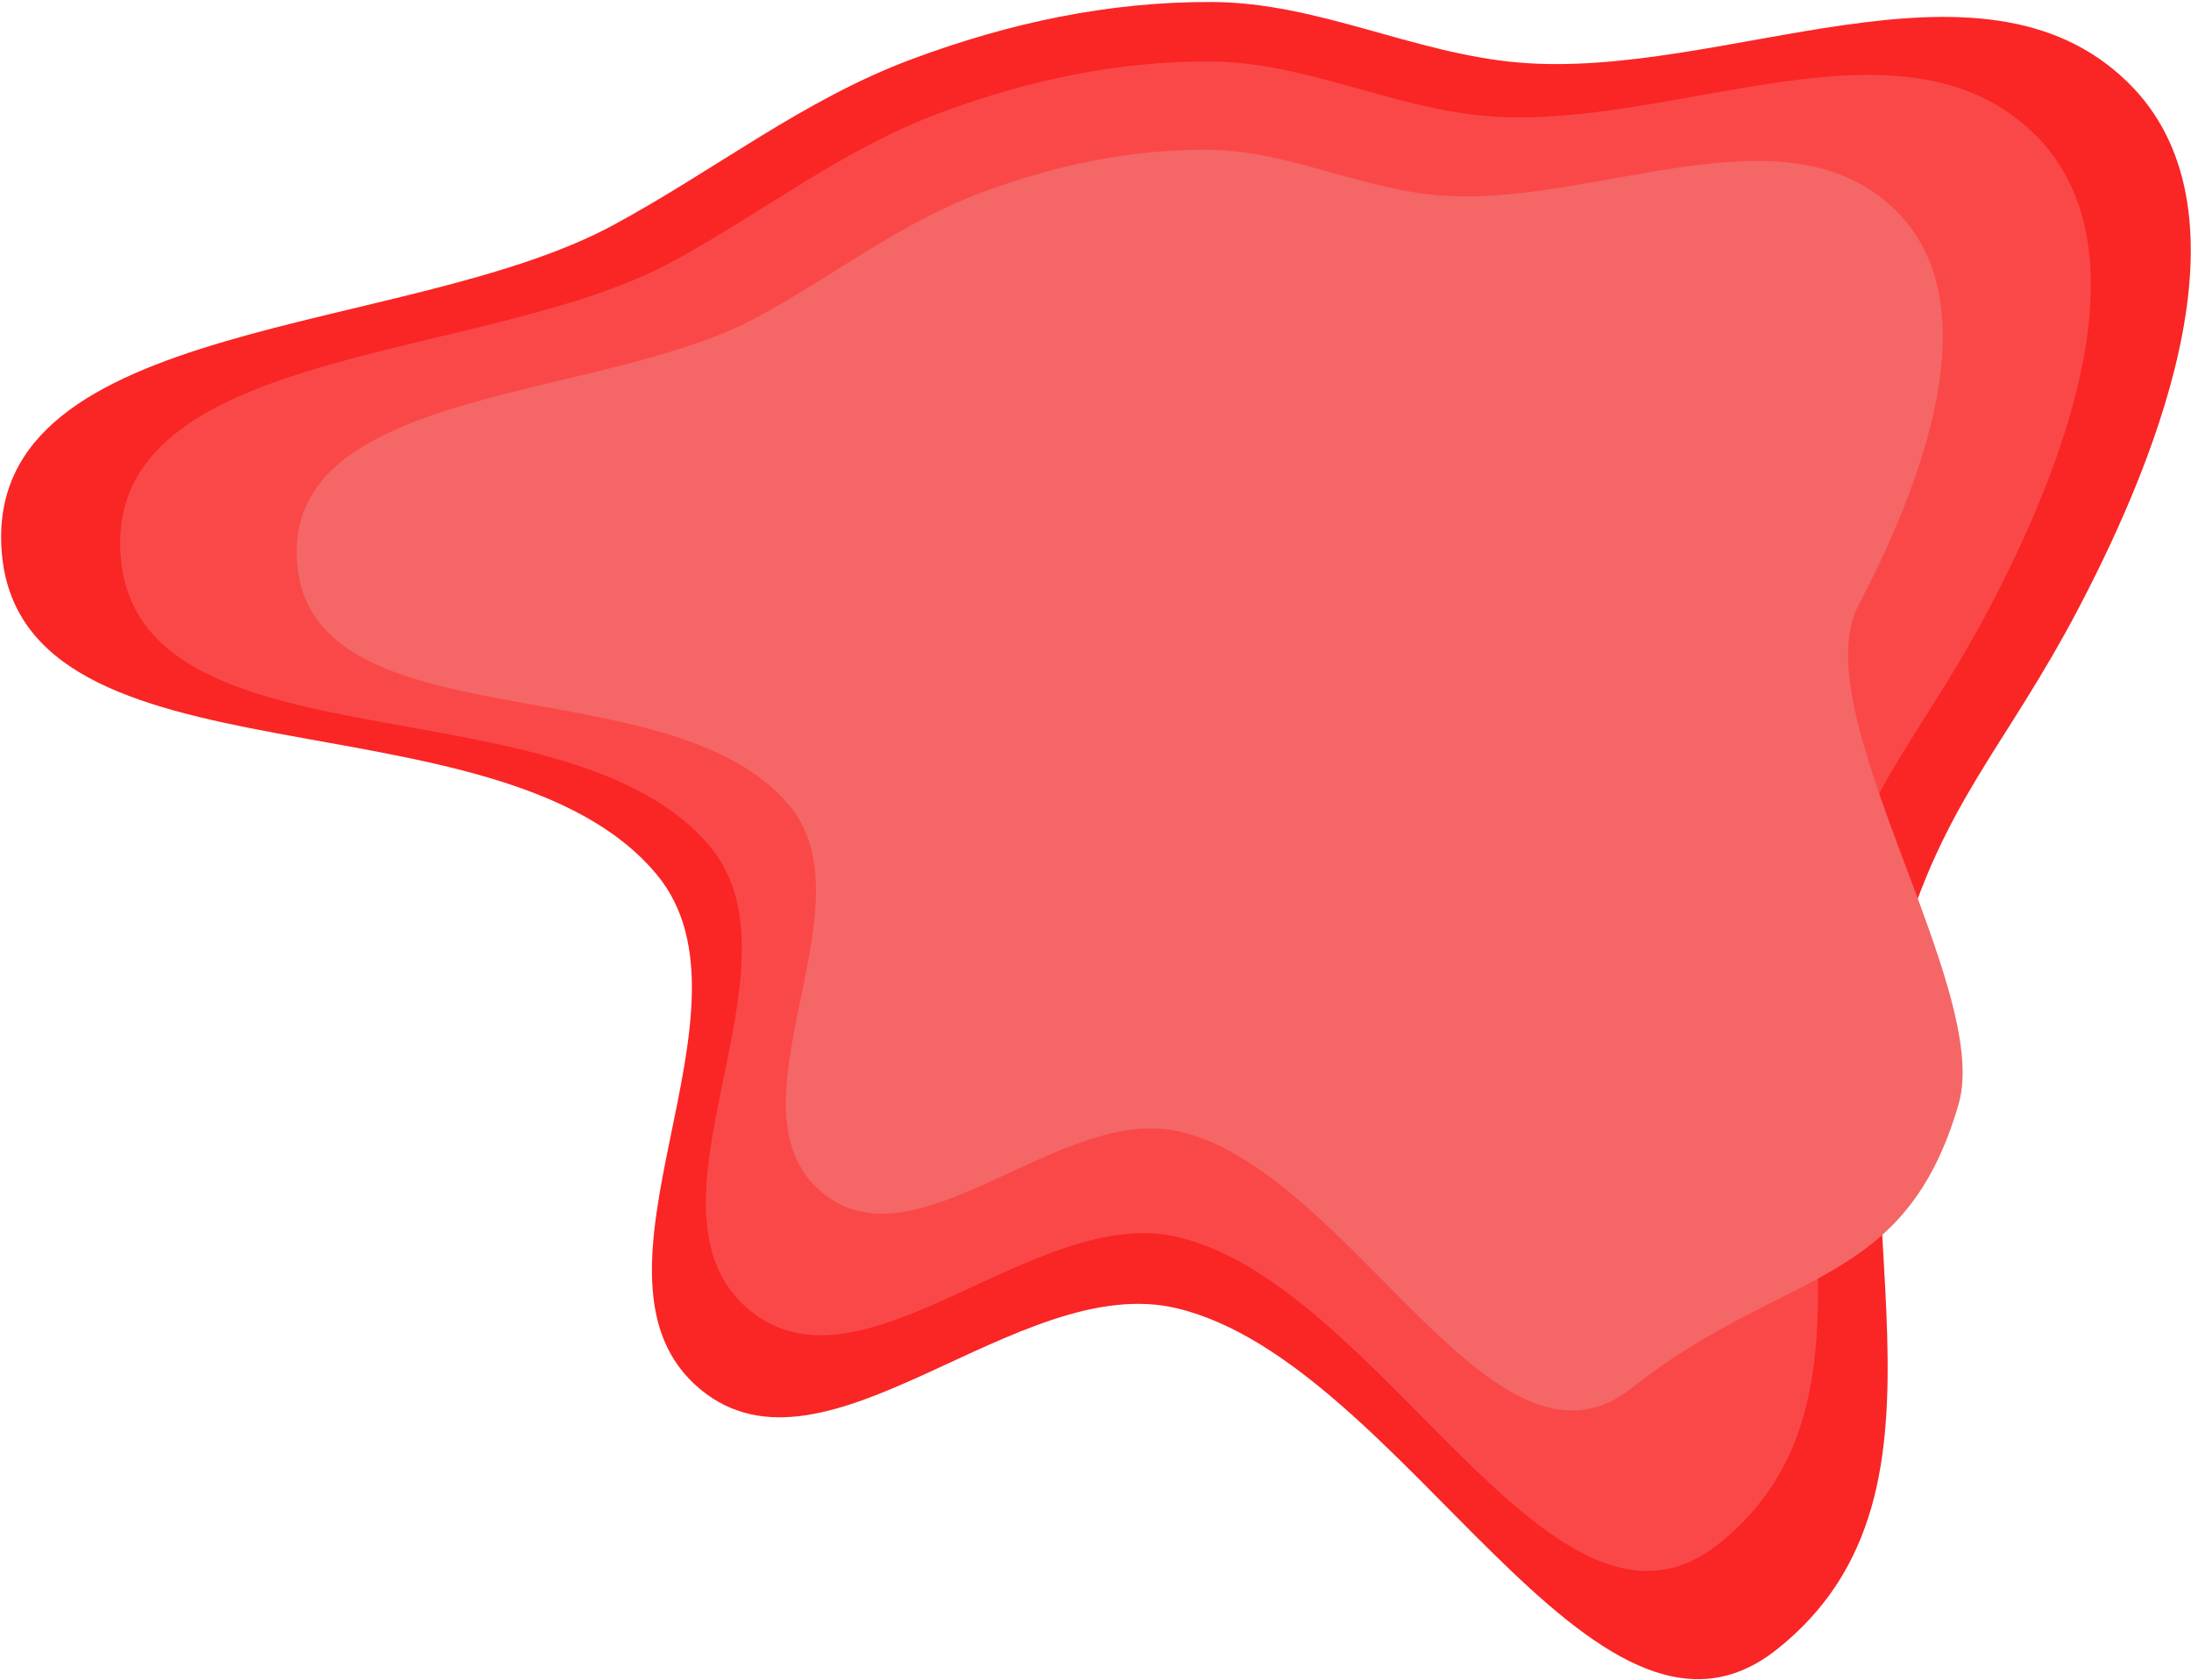 <svg width="810" height="621" viewBox="0 0 810 621" fill="none" xmlns="http://www.w3.org/2000/svg">
<path fill-rule="evenodd" clip-rule="evenodd" d="M258.802 513.542C305.387 552.372 376.242 469.44 435.248 483.717C519.325 504.06 589.177 663.441 656.833 609.848C731.681 550.558 675.738 444.112 702.281 352.566C718.734 295.818 741 277.149 768.468 224.815C799.262 166.143 834.128 76.651 786.532 30.328C731.816 -22.925 637.371 29.76 561.21 23.099C522.316 19.697 487.307 0.956 448.268 0.742C409.877 0.532 373.034 8.485 337.09 21.872C296.858 36.856 264.268 62.981 226.496 83.341C150.147 124.494 -5.272 116.925 0.573 203.259C6.743 294.378 184.195 252.909 242.74 323.256C284.251 373.135 208.92 471.963 258.802 513.542Z" fill="#FA2525"/>
<path fill-rule="evenodd" clip-rule="evenodd" d="M276.974 484.261C318.901 519.208 382.67 444.569 435.775 457.419C511.444 475.727 574.312 619.171 635.202 570.937C702.565 517.576 652.217 421.774 676.105 339.383C690.913 288.31 710.952 271.508 735.673 224.407C763.388 171.603 794.768 91.06 751.931 49.369C702.687 1.441 617.686 48.858 549.141 42.863C514.137 39.801 482.628 22.934 447.494 22.741C412.942 22.552 379.783 29.71 347.433 41.758C311.224 55.244 281.893 78.757 247.899 97.08C179.184 134.118 39.307 127.306 44.568 205.007C50.12 287.014 209.827 249.691 262.518 313.004C299.878 357.895 232.08 446.84 276.974 484.261Z" fill="#FA4848"/>
<path fill-rule="evenodd" clip-rule="evenodd" d="M303.915 440.851C338.935 470.042 392.199 407.698 436.557 418.43C499.761 433.723 552.273 553.538 603.133 513.249C659.399 468.678 704.141 477 724.094 408.181C736.463 365.521 666.405 263.144 687.054 223.802C710.203 179.696 736.414 112.421 700.633 77.597C659.501 37.565 588.502 77.171 531.248 72.163C502.01 69.606 475.692 55.517 446.345 55.356C417.485 55.198 389.788 61.177 362.767 71.241C332.523 82.505 308.023 102.144 279.629 117.449C222.233 148.386 105.398 142.696 109.792 207.598C114.43 276.096 247.829 244.922 291.84 297.805C323.046 335.301 266.416 409.595 303.915 440.851Z" fill="#F56666"/>
</svg>
